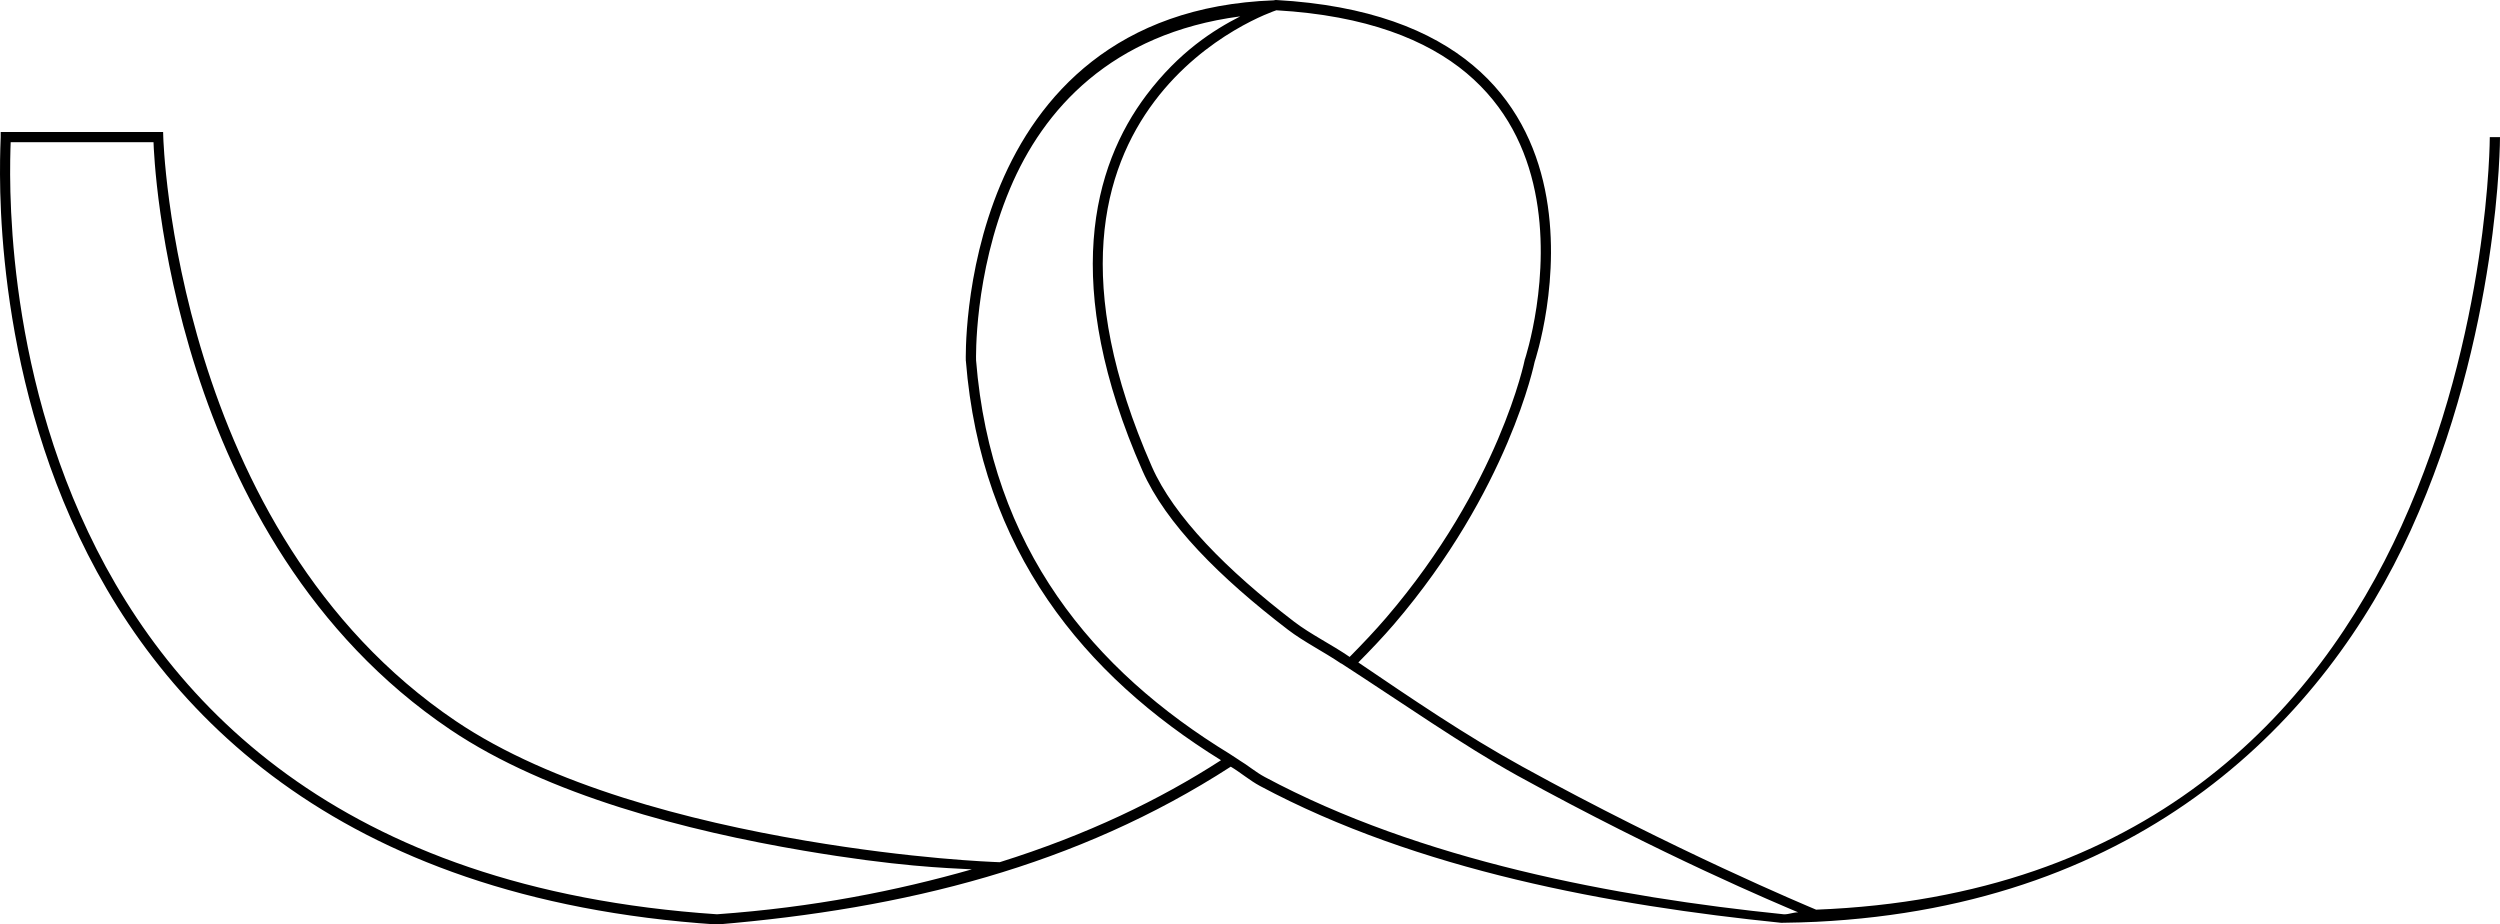 <?xml version="1.0" encoding="UTF-8" standalone="no"?>
<!-- Created with Inkscape (http://www.inkscape.org/) -->

<svg
   xmlns:dc="http://purl.org/dc/elements/1.1/"
   xmlns:cc="http://creativecommons.org/ns#"
   xmlns:rdf="http://www.w3.org/1999/02/22-rdf-syntax-ns#"
   xmlns:svg="http://www.w3.org/2000/svg"
   xmlns="http://www.w3.org/2000/svg"
   xmlns:sodipodi="http://sodipodi.sourceforge.net/DTD/sodipodi-0.dtd"
   xmlns:inkscape="http://www.inkscape.org/namespaces/inkscape"
   width="32.553mm"
   height="12.038mm"
   viewBox="0 0 32.553 12.038"
   version="1.1"
   id="svg5344"
   inkscape:version="0.92.4 (5da689c313, 2019-01-14)"
   sodipodi:docname="twist_base.svg">
  <defs
     id="defs5338">
    <inkscape:path-effect
       effect="simplify"
       id="path-effect819"
       is_visible="true"
       steps="1"
       threshold="0.5"
       smooth_angles="360"
       helper_size="0"
       simplify_individual_paths="false"
       simplify_just_coalesce="false"
       simplifyindividualpaths="false"
       simplifyJustCoalesce="false" />
  </defs>
  <sodipodi:namedview
     id="base"
     pagecolor="#ffffff"
     bordercolor="#666666"
     borderopacity="1.0"
     inkscape:pageopacity="0.0"
     inkscape:pageshadow="2"
     inkscape:zoom="5.6568543"
     inkscape:cx="73.116761"
     inkscape:cy="-7.2373788"
     inkscape:document-units="mm"
     inkscape:current-layer="layer1"
     showgrid="true"
     inkscape:window-width="3000"
     inkscape:window-height="1895"
     inkscape:window-x="-13"
     inkscape:window-y="-13"
     inkscape:window-maximized="1"
     fit-margin-top="0"
     fit-margin-left="0"
     fit-margin-right="0"
     fit-margin-bottom="0"
     inkscape:snap-nodes="false">
    <inkscape:grid
       type="xygrid"
       id="grid7016"
       originx="-17.636"
       originy="-42.768" />
  </sodipodi:namedview>
  <g
     inkscape:label="Layer 1"
     inkscape:groupmode="layer"
     id="layer1"
     transform="translate(-66.924,-144.713)">
    <path
       style="color:#000000;font-style:normal;font-variant:normal;font-weight:normal;font-stretch:normal;font-size:medium;line-height:normal;font-family:sans-serif;font-variant-ligatures:normal;font-variant-position:normal;font-variant-caps:normal;font-variant-numeric:normal;font-variant-alternates:normal;font-feature-settings:normal;text-indent:0;text-align:start;text-decoration:none;text-decoration-line:none;text-decoration-style:solid;text-decoration-color:#000000;letter-spacing:normal;word-spacing:normal;text-transform:none;writing-mode:lr-tb;direction:ltr;text-orientation:mixed;dominant-baseline:auto;baseline-shift:baseline;text-anchor:start;white-space:normal;shape-padding:0;clip-rule:nonzero;display:inline;overflow:visible;visibility:visible;opacity:1;isolation:auto;mix-blend-mode:normal;color-interpolation:sRGB;color-interpolation-filters:linearRGB;solid-color:#000000;solid-opacity:1;vector-effect:none;fill:#000000;fill-opacity:1;fill-rule:nonzero;stroke:none;stroke-width:0.132px;stroke-linecap:butt;stroke-linejoin:miter;stroke-miterlimit:4;stroke-dasharray:none;stroke-dashoffset:0;stroke-opacity:1;color-rendering:auto;image-rendering:auto;shape-rendering:auto;text-rendering:auto;enable-background:accumulate"
       d="m 83.534,144.713 c -0.007,2.3e-4 -0.012,0.002 -0.019,0.003 0,0 -9.26e-4,0.001 -0.001,0.001 -2.06,0.075 -3.077,1.249 -3.562,2.401 -0.486,1.156 -0.452,2.293 -0.452,2.293 l 0.001,0.002 v 10e-4 c 0.197,2.465 1.536,4.092 3.322,5.198 -0.795,0.514 -1.747,0.973 -2.882,1.328 -0.128,-0.005 -1.118,-0.042 -2.53,-0.281 -1.5,-0.254 -3.311,-0.72 -4.549,-1.555 -3.676,-2.478 -3.812,-7.607 -3.812,-7.607 l -0.002,-0.065 h -2.115 v 0.066 c 0,0.01 -0.003,0.066 -0.005,0.149 -0.002,0.083 -0.005,0.197 -0.004,0.338 0.001,0.282 0.014,0.67 0.061,1.13 0.094,0.921 0.322,2.131 0.863,3.355 1.082,2.448 3.426,4.949 8.407,5.281 h 0.005 0.004 c 2.439,-0.205 4.678,-0.758 6.686,-2.055 0.131,0.078 0.244,0.178 0.38,0.251 2.053,1.099 4.572,1.556 6.787,1.782 0.169,-0.003 0.34,-0.006 0.457,-0.013 4.263,-0.209 6.626,-2.646 7.74,-5.097 1.164,-2.562 1.163,-5.12 1.163,-5.12 h -0.133 c 0,0 -5.29e-4,2.534 -1.151,5.065 -1.111,2.444 -3.328,4.828 -7.621,4.994 -0.123,-0.052 -1.844,-0.771 -3.828,-1.864 -0.738,-0.406 -1.44,-0.885 -2.133,-1.355 0.163,-0.165 0.322,-0.332 0.464,-0.497 1.497,-1.747 1.831,-3.415 1.832,-3.418 0.003,-0.009 0.369,-1.103 0.134,-2.244 -0.118,-0.573 -0.39,-1.159 -0.937,-1.616 -0.546,-0.457 -1.364,-0.784 -2.564,-0.851 h -0.003 z m 0.012,0.134 c 1.171,0.068 1.956,0.385 2.474,0.818 0.52,0.436 0.778,0.99 0.891,1.541 0.227,1.103 -0.13,2.182 -0.13,2.182 l -0.002,0.004 -0.001,0.005 c 0,0 -0.326,1.635 -1.804,3.359 -0.146,0.17 -0.308,0.341 -0.476,0.511 -0.232,-0.16 -0.509,-0.295 -0.723,-0.459 -0.878,-0.672 -1.568,-1.371 -1.853,-2.02 -1.052,-2.391 -0.635,-3.866 0.035,-4.756 0.664,-0.881 1.571,-1.18 1.589,-1.186 z m -0.472,0.079 c -0.345,0.176 -0.795,0.459 -1.223,1.026 -0.697,0.925 -1.116,2.469 -0.051,4.89 0.303,0.688 1.008,1.392 1.894,2.07 0.206,0.158 0.468,0.288 0.693,0.441 l 0.003,-5.2e-4 c 0.784,0.507 1.585,1.067 2.289,1.458 1.898,1.045 3.39,1.668 3.659,1.782 -0.069,0.001 -0.115,0.026 -0.184,0.026 -2.205,-0.225 -4.735,-0.703 -6.761,-1.788 -0.12,-0.064 -0.218,-0.151 -0.334,-0.22 1.33e-4,-1.1e-4 3.97e-4,-1.5e-4 5.29e-4,-2.7e-4 l -0.121,-0.079 v -2.7e-4 c -1.784,-1.089 -3.11,-2.683 -3.305,-5.127 -2.7e-5,-3.4e-4 2.8e-5,-5.3e-4 0,-0.001 -1.72e-4,-0.006 -0.03,-1.112 0.442,-2.234 0.432,-1.027 1.315,-2.021 2.999,-2.243 z m -16.011,1.639 h 1.86 c 0.006,0.19 0.192,5.173 3.865,7.649 1.268,0.855 3.093,1.32 4.602,1.576 1.222,0.207 1.847,0.225 2.189,0.243 -0.979,0.279 -2.061,0.495 -3.319,0.585 -4.937,-0.331 -7.224,-2.789 -8.291,-5.202 -0.534,-1.207 -0.76,-2.403 -0.853,-3.313 -0.046,-0.455 -0.059,-0.839 -0.06,-1.117 -6.49e-4,-0.139 0.002,-0.252 0.004,-0.334 0.001,-0.047 0.002,-0.061 0.003,-0.087 z"
       id="path833"
       inkscape:connector-curvature="0"
       sodipodi:nodetypes="ccccccccccscccssscscccccccsccccccscsccccccscccccccccccsccccccccccccccccccsccssccccc" />
  </g>
  <g
     inkscape:groupmode="layer"
     id="masklayer"
     inkscape:label="masklayer 1"
     style="fill:#ffffff"
     transform="translate(-16.467,-4.857)" />
</svg>
